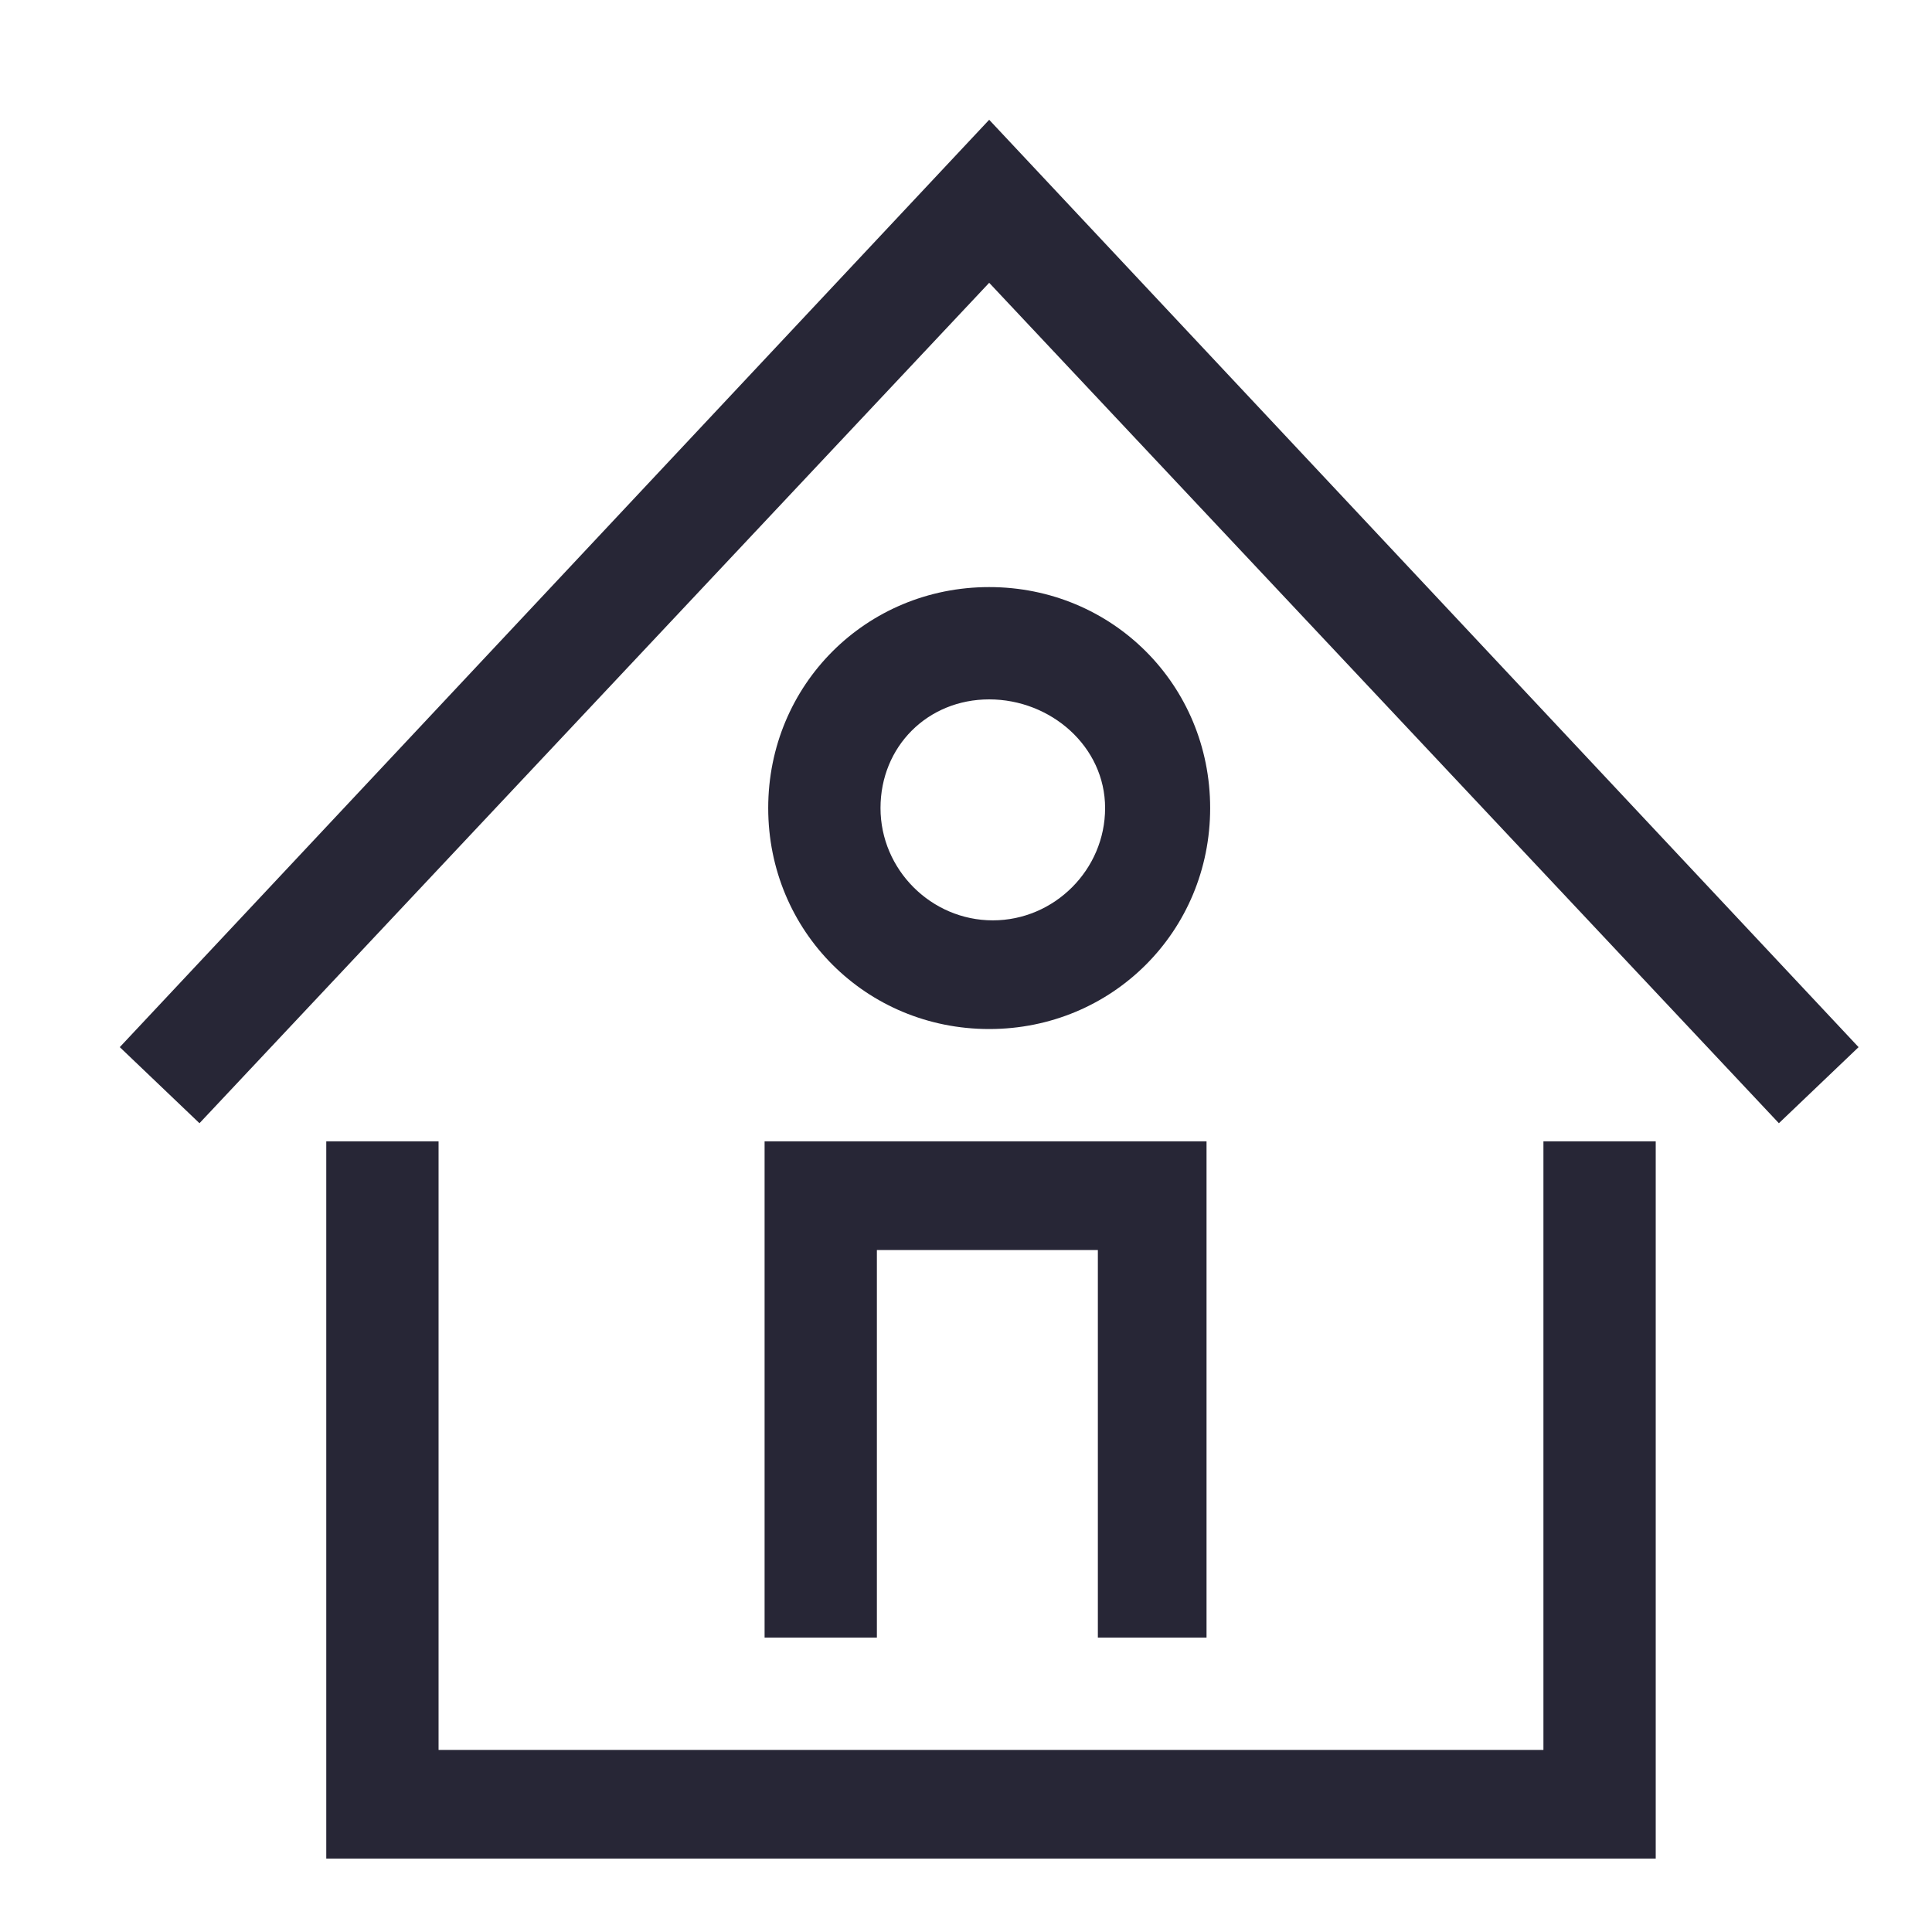<?xml version="1.0" standalone="no"?><!DOCTYPE svg PUBLIC "-//W3C//DTD SVG 1.1//EN" "http://www.w3.org/Graphics/SVG/1.1/DTD/svg11.dtd"><svg width="16" height="16" viewBox="0 0 16 16" version="1.1" xmlns="http://www.w3.org/2000/svg" xmlns:xlink="http://www.w3.org/1999/xlink"><defs><style type="text/css"><![CDATA[
@font-face { font-family: ifont; src: url(http://at.alicdn.com/t/font_1442373896_4754455.eot?#iefix) format(embedded-opentype), url(http://at.alicdn.com/t/font_1442373896_4754455.woff) format(woff), url(http://at.alicdn.com/t/font_1442373896_4754455.ttf) format(truetype), url(http://at.alicdn.com/t/font_1442373896_4754455.svg#ifont) format(svg); }

]]></style></defs><g class="transform-group"><g transform="scale(0.016, 0.016)"><path d="M855.125 962l-686.25 0 0-371.25 58.125 0 0 315 571.875 0 0-315 58.125 0 0 371.25zM626.375 847.625l-58.125 0 0-200.625-114.375 0 0 200.625-58.125 0 0-256.875 228.75 0 0 256.875zM512 532.625c-63.75 0-114.375-50.625-114.375-114.375s50.625-114.375 114.375-114.375c63.75 0 114.375 50.625 114.375 114.375s-50.625 114.375-114.375 114.375zM512 362c-31.875 0-56.25 24.375-56.25 56.25s26.25 58.125 58.125 58.125c31.875 0 58.125-26.25 58.125-58.125s-28.125-56.25-60-56.25zM920.75 581.375l-408.75-435-408.75 435-41.25-39.375 450-480 450 480-41.25 39.375z" fill="#272636"></path></g></g></svg>